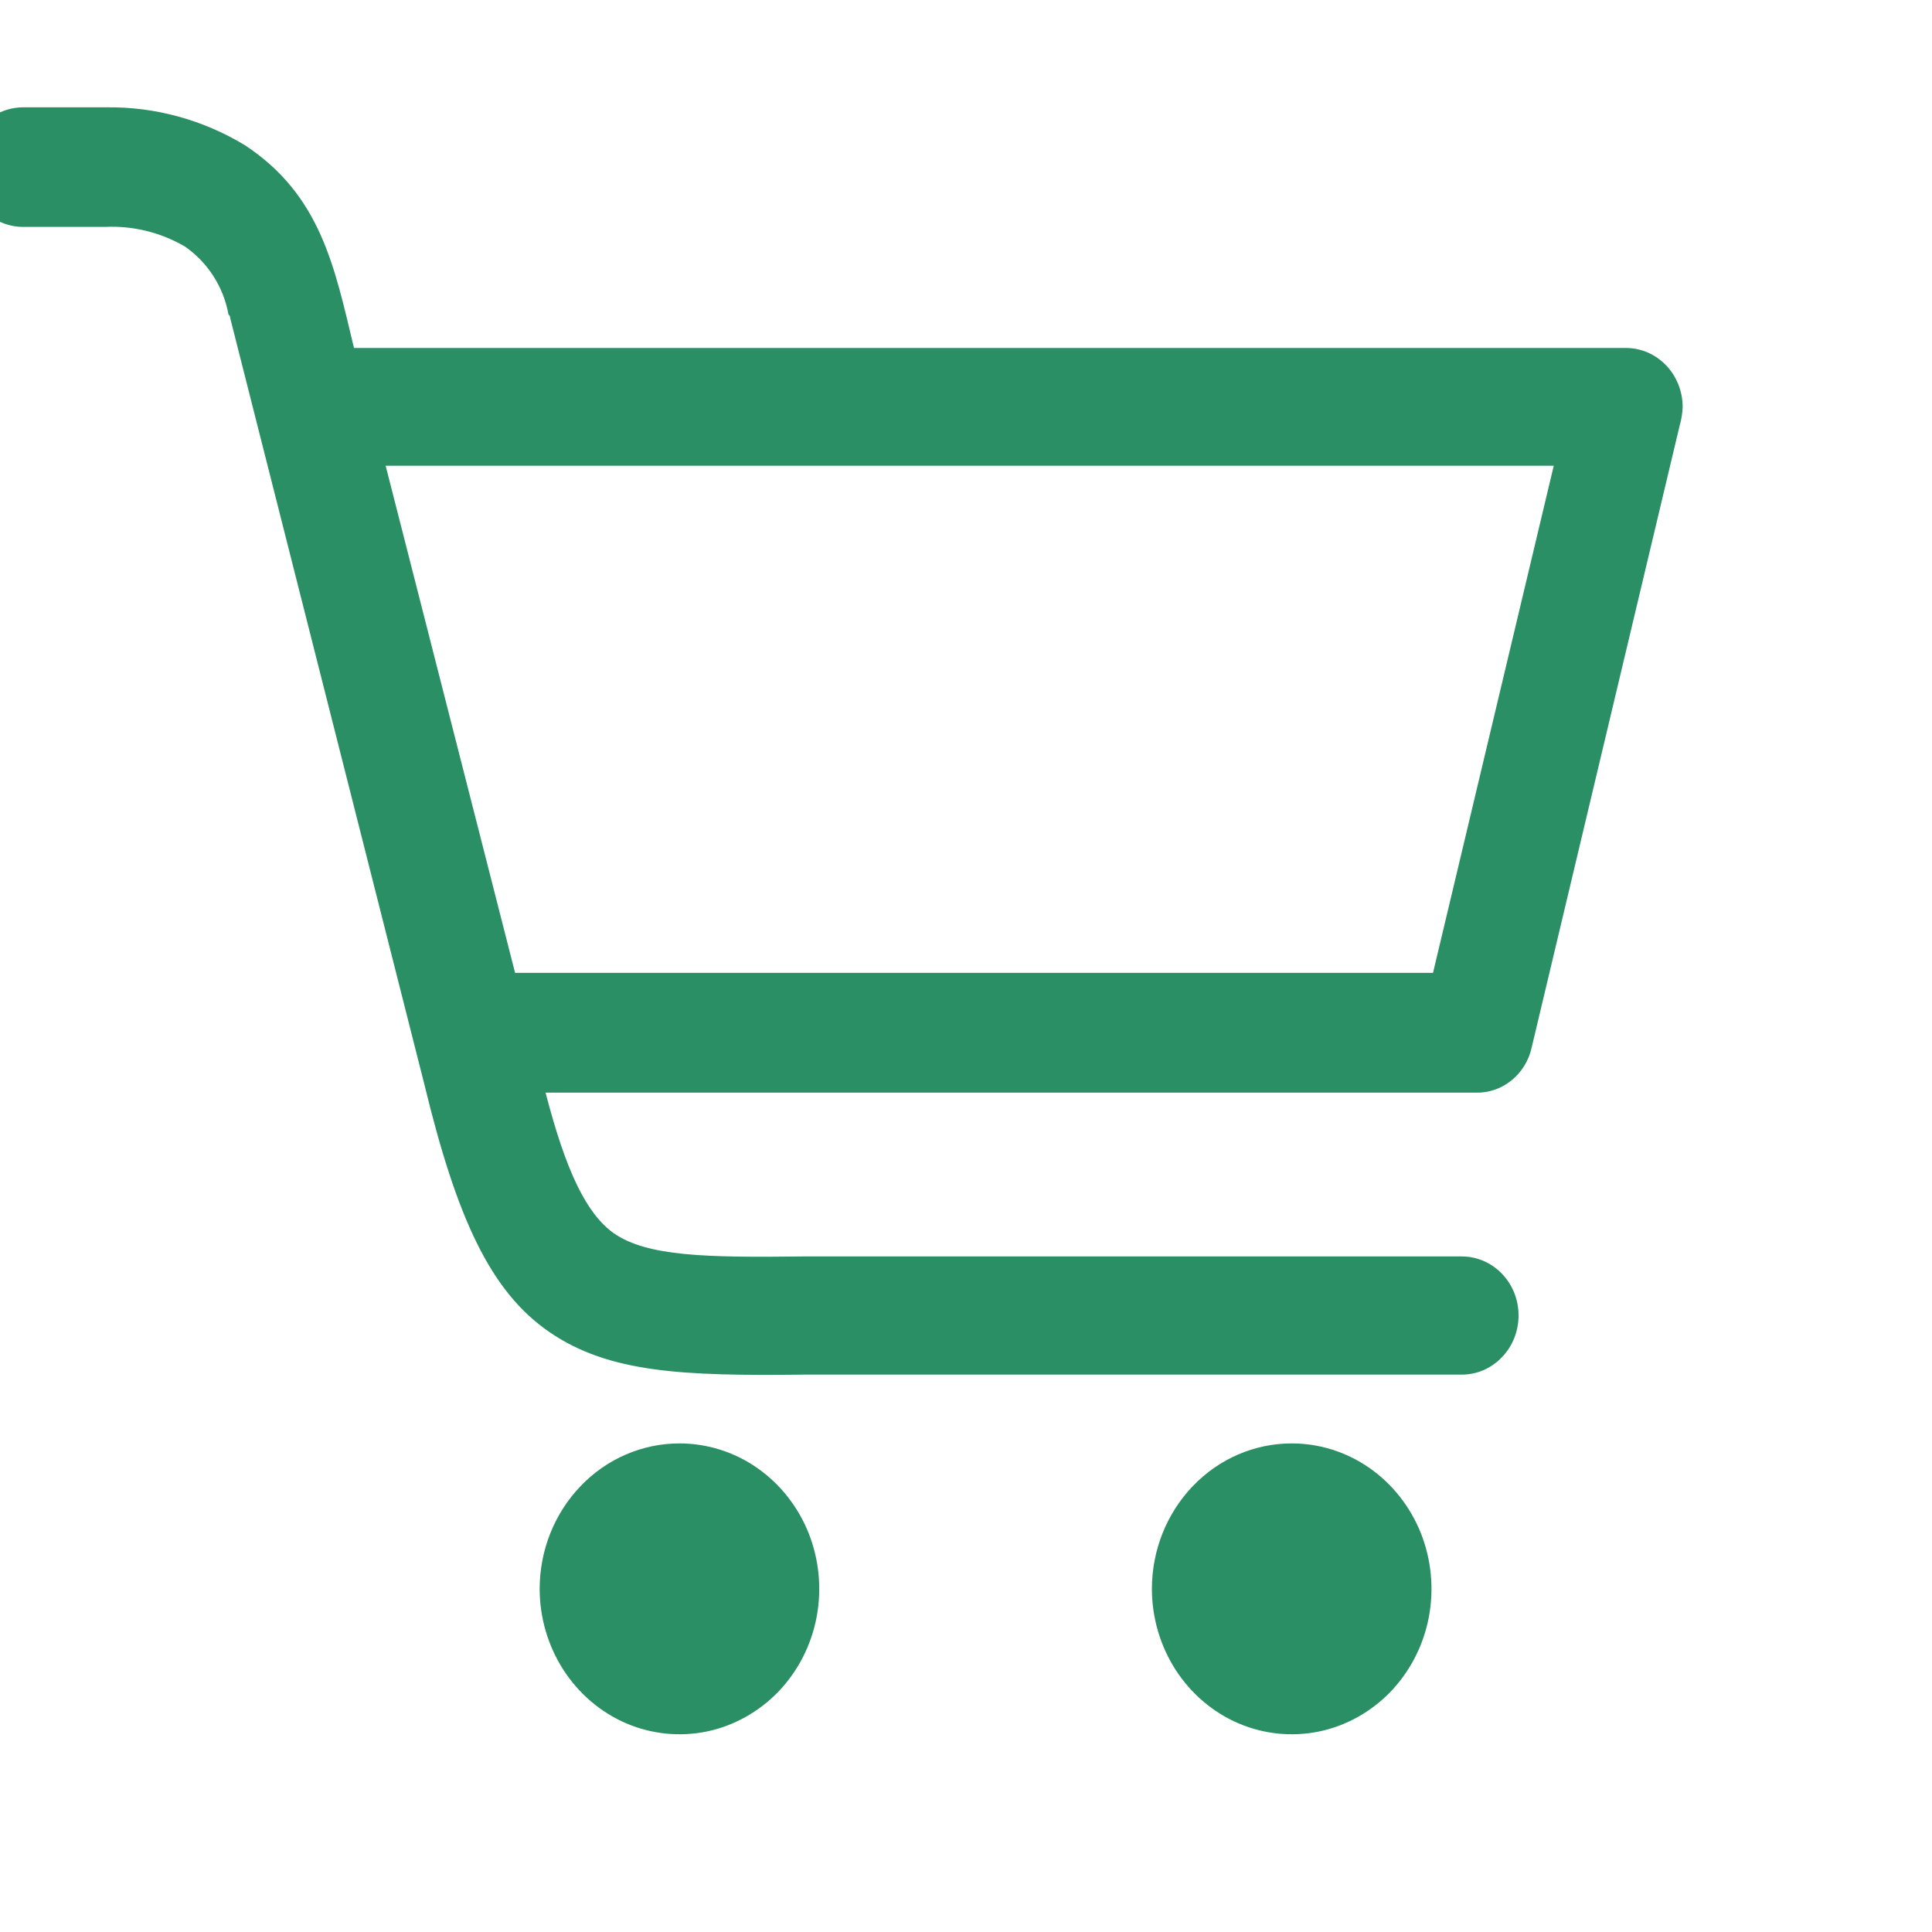 <svg width="18" height="18" viewBox="0 0 18 18" fill="none" xmlns="http://www.w3.org/2000/svg">
<g clip-path="url(#clip0_2345_51169)">
<path d="M0.206 2.114C0.064 2.111 -0.07 2.05 -0.169 1.945C-0.268 1.839 -0.323 1.698 -0.323 1.551C-0.32 1.405 -0.264 1.267 -0.165 1.164C-0.067 1.062 0.066 1.003 0.206 1H0.987C1.442 0.993 1.889 1.115 2.282 1.353C2.99 1.82 3.117 2.488 3.298 3.242H15.149C15.289 3.242 15.423 3.3 15.522 3.403C15.621 3.506 15.677 3.646 15.677 3.792C15.675 3.849 15.666 3.906 15.65 3.961L14.271 9.756C14.245 9.879 14.178 9.988 14.083 10.065C13.988 10.143 13.87 10.183 13.75 10.18H5.083C5.273 10.913 5.463 11.308 5.72 11.491C6.032 11.706 6.579 11.717 7.482 11.706H13.62C13.76 11.706 13.894 11.764 13.993 11.867C14.093 11.97 14.148 12.11 14.148 12.256C14.148 12.402 14.093 12.542 13.993 12.645C13.894 12.749 13.76 12.807 13.62 12.807H7.491C6.367 12.82 5.676 12.792 5.121 12.412C4.566 12.033 4.254 11.34 3.955 10.108L2.144 2.96C2.144 2.946 2.144 2.946 2.129 2.931C2.106 2.803 2.058 2.681 1.988 2.572C1.918 2.463 1.828 2.37 1.723 2.297C1.497 2.165 1.239 2.102 0.98 2.114H0.206ZM11.686 4.339H3.593L4.799 9.064H13.351L14.476 4.339H11.686ZM12.035 13.448C12.292 13.448 12.544 13.527 12.758 13.676C12.972 13.825 13.139 14.037 13.238 14.284C13.336 14.532 13.362 14.804 13.312 15.067C13.262 15.33 13.138 15.571 12.956 15.761C12.774 15.95 12.541 16.08 12.289 16.132C12.036 16.184 11.774 16.157 11.536 16.055C11.298 15.952 11.095 15.778 10.952 15.556C10.809 15.333 10.732 15.071 10.732 14.803C10.732 14.443 10.87 14.099 11.114 13.845C11.358 13.59 11.689 13.448 12.035 13.448ZM6.331 13.448C6.588 13.448 6.84 13.527 7.054 13.676C7.268 13.825 7.435 14.037 7.534 14.284C7.632 14.532 7.658 14.804 7.608 15.067C7.558 15.33 7.434 15.571 7.252 15.761C7.069 15.95 6.837 16.08 6.585 16.132C6.332 16.184 6.07 16.157 5.832 16.055C5.594 15.952 5.391 15.778 5.248 15.556C5.105 15.333 5.028 15.071 5.028 14.803C5.028 14.443 5.166 14.099 5.41 13.845C5.654 13.59 5.985 13.448 6.331 13.448Z" fill="#2B8F65"/>
</g>
<defs>
<clipPath id="clip0_2345_51169">
<rect width="18" height="18" fill="white"/>
</clipPath>
</defs>
</svg>
